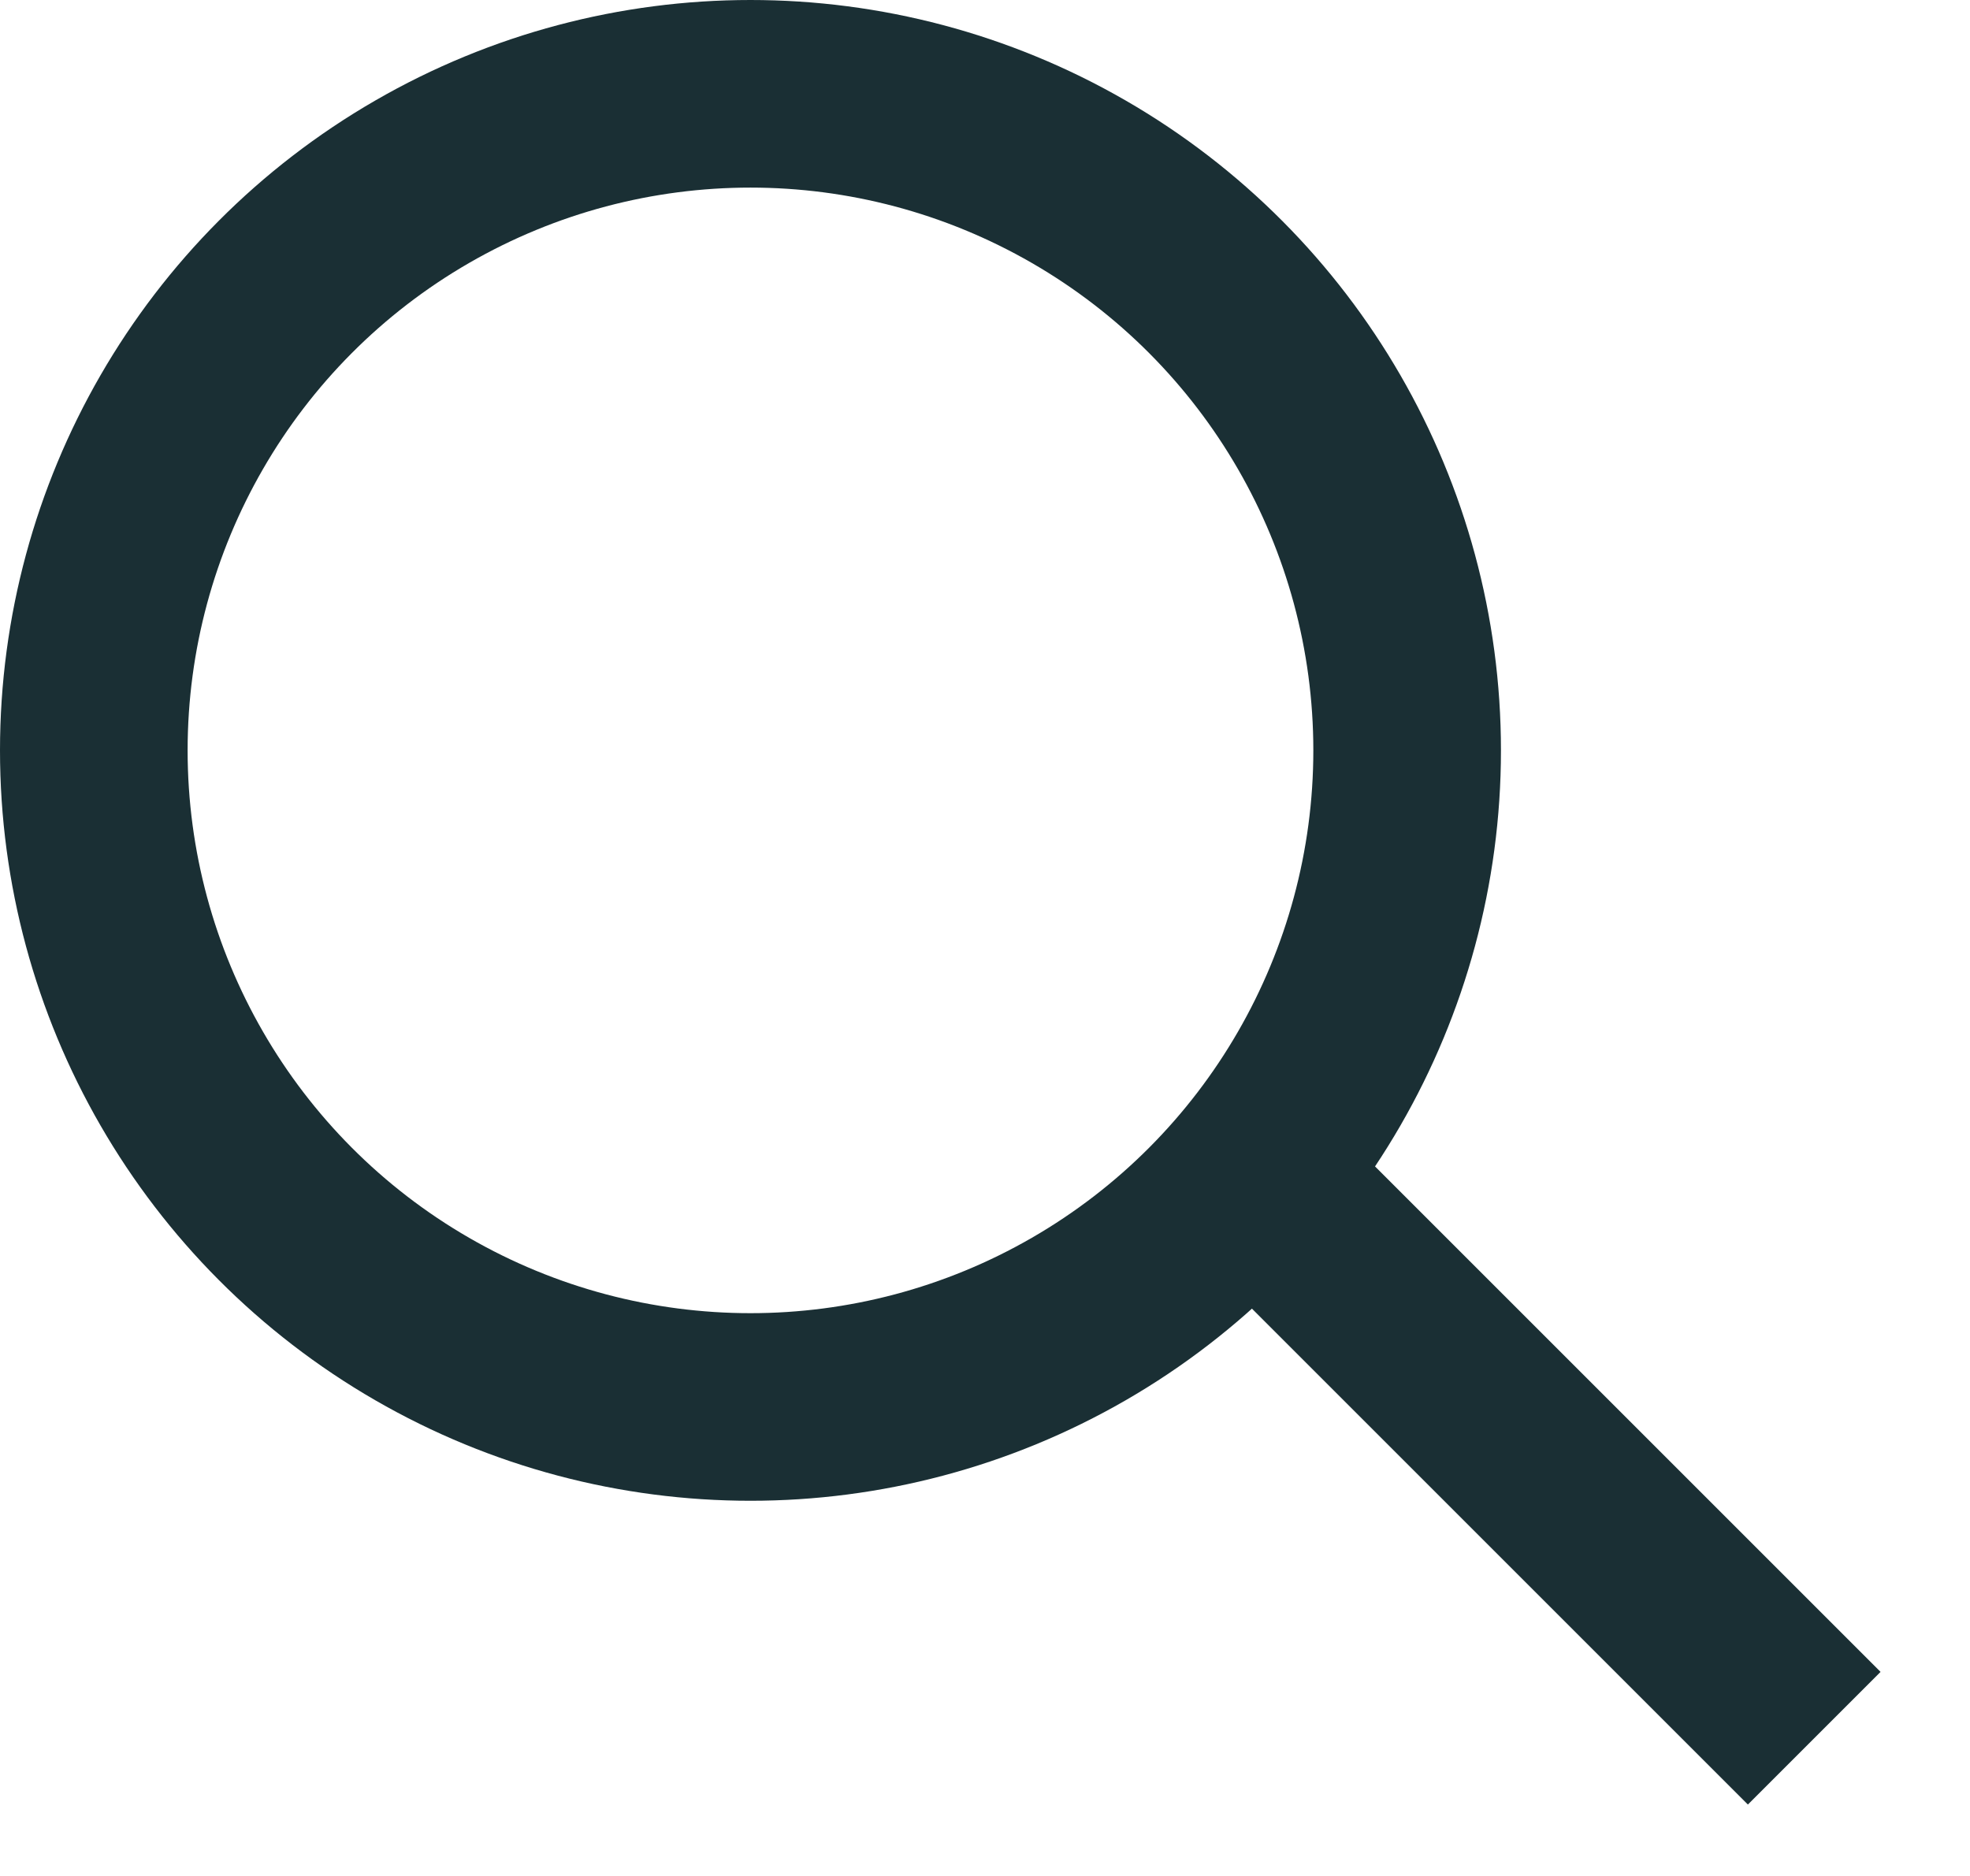 <svg width="21" height="20" viewBox="0 0 21 20" fill="none" xmlns="http://www.w3.org/2000/svg">
<rect x="14.244" y="12.729" width="7.206" height="1" transform="rotate(45 14.244 12.729)" stroke="#1A2F34"/>
<circle cx="8" cy="8" r="7" stroke="#1A2F34" stroke-width="2"/>
</svg>
